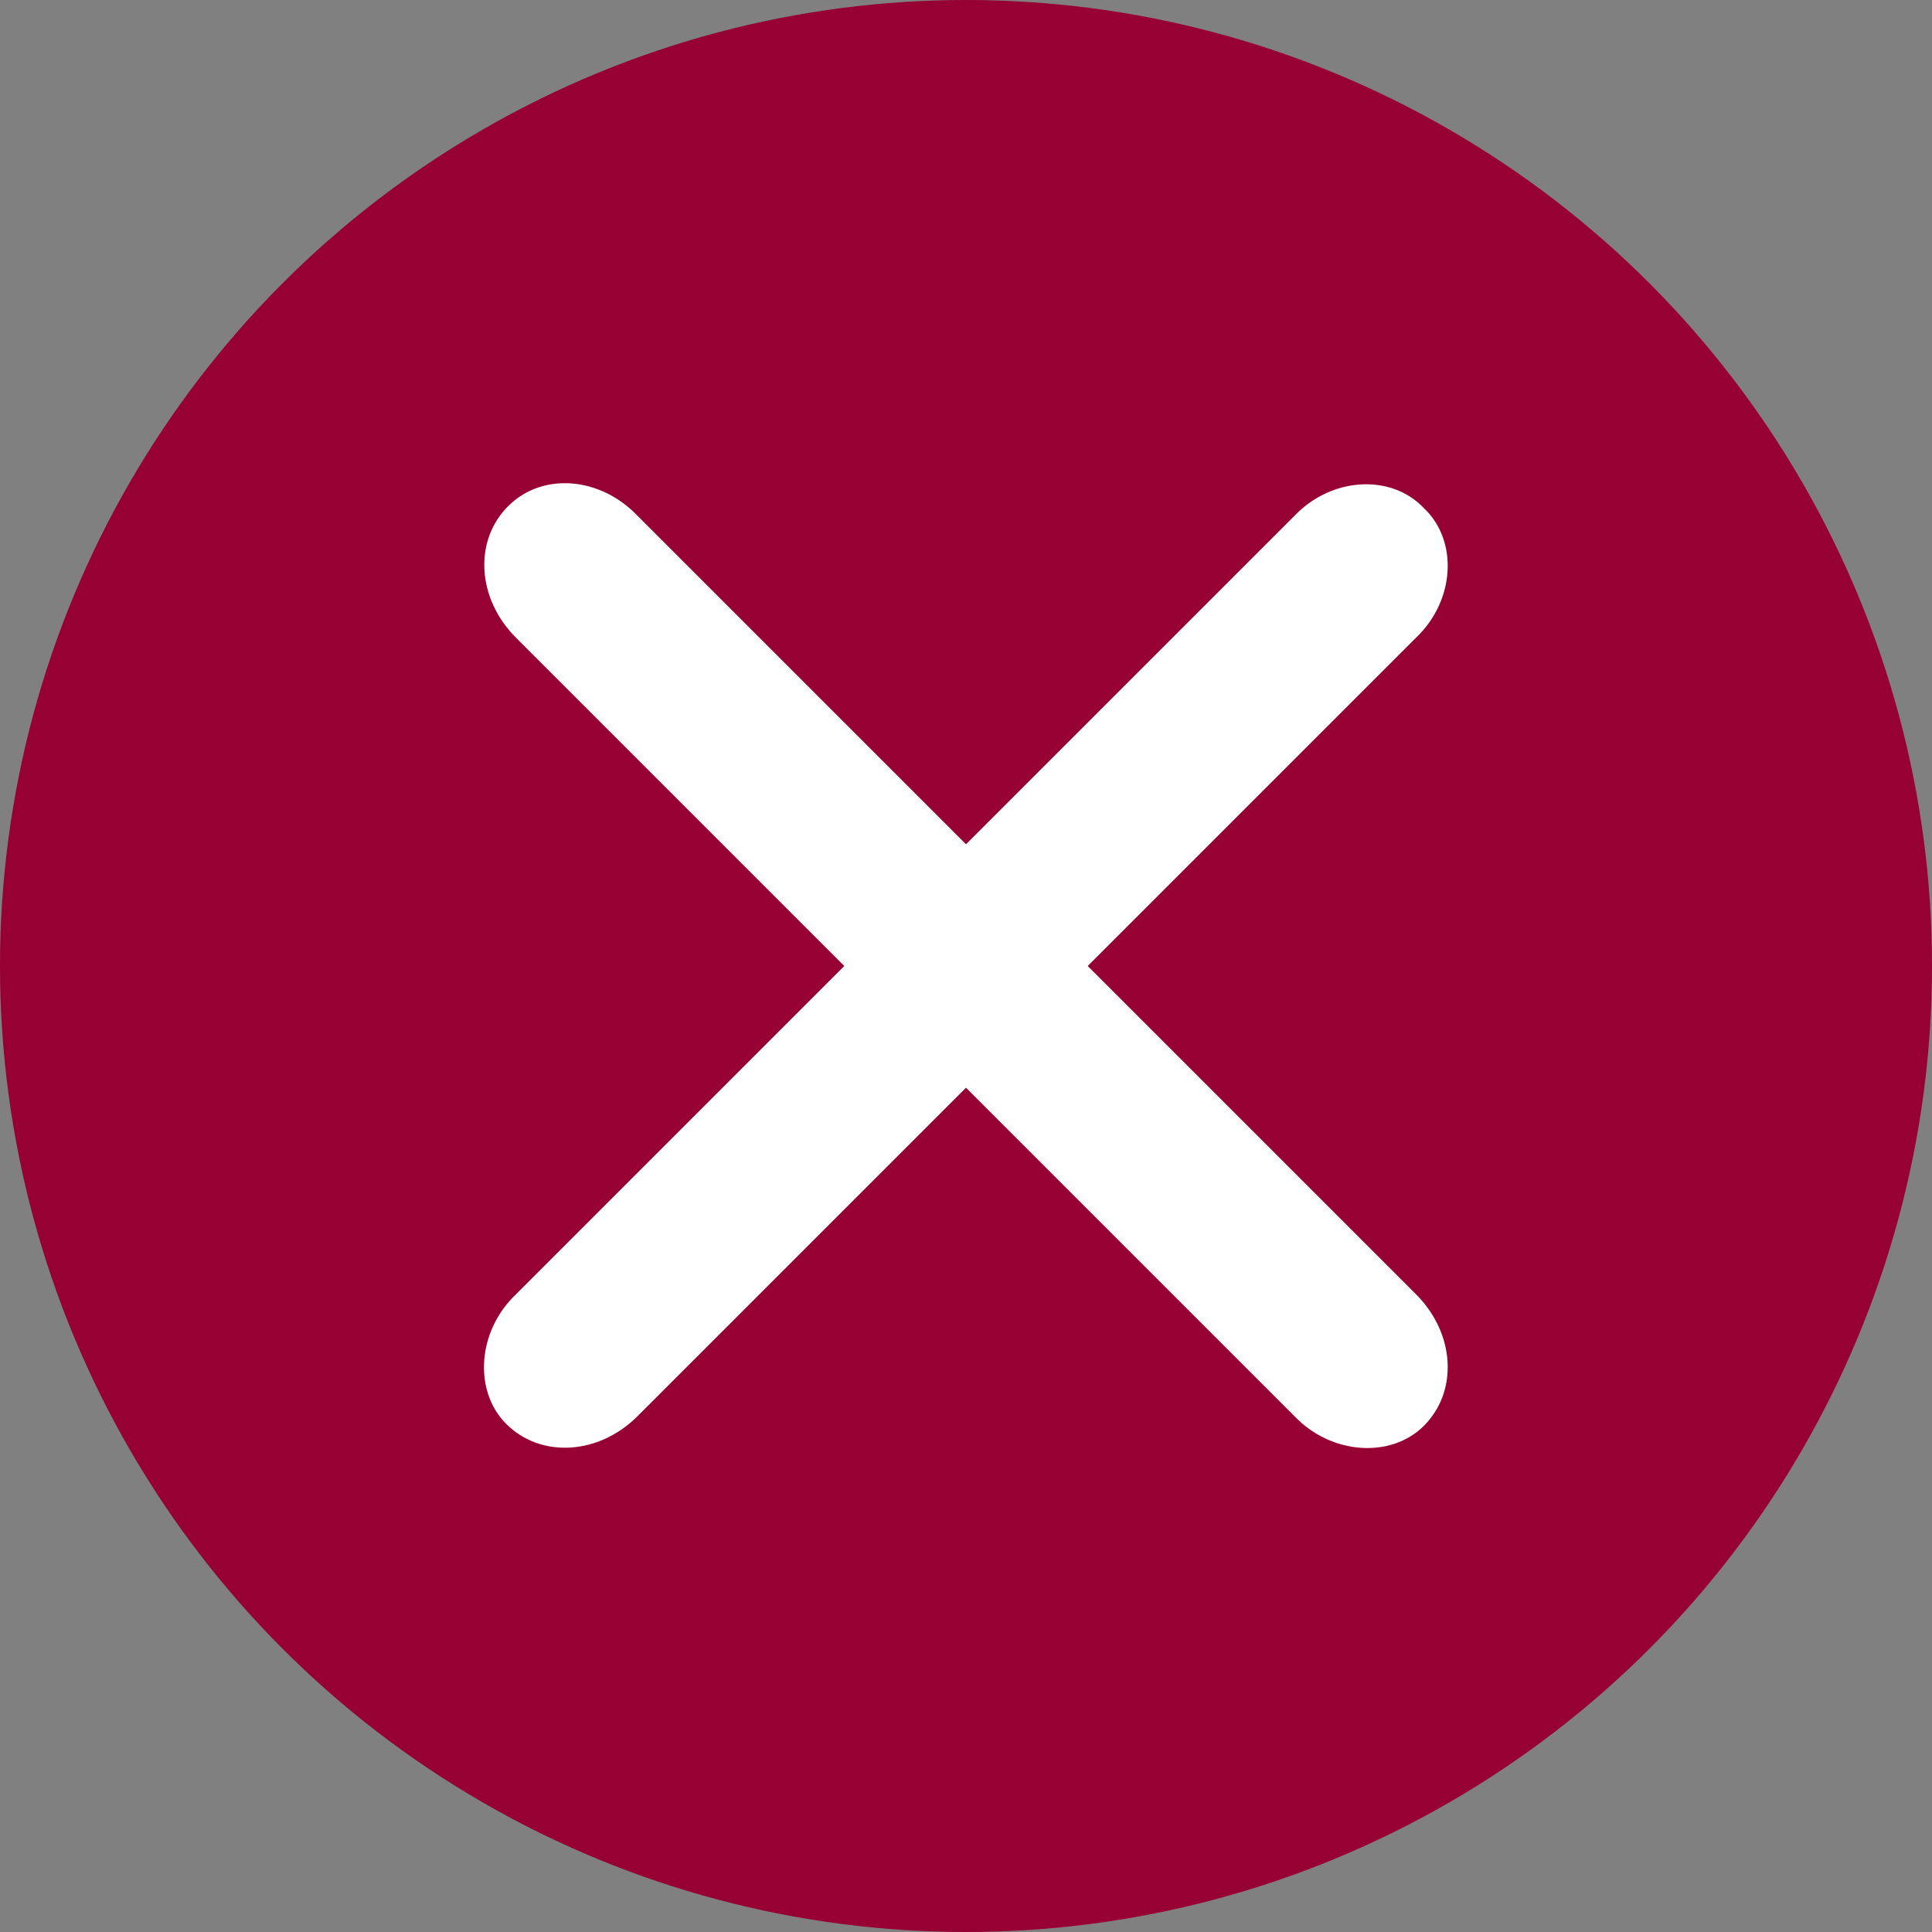 <?xml version="1.0" encoding="utf-8"?>
<!-- Generator: Adobe Illustrator 23.0.1, SVG Export Plug-In . SVG Version: 6.00 Build 0)  -->
<svg version="1.1" id="Ebene_1" xmlns="http://www.w3.org/2000/svg" xmlns:xlink="http://www.w3.org/1999/xlink" x="0px" y="0px"
	 viewBox="0 0 100 100" style="enable-background:new 0 0 100 100;" xml:space="preserve">
<rect x="0" y="0" width="100" height="100" fill="#808080" stroke="none"/>
<style type="text/css">
	.st0{fill:#960032;}
	.st1{fill:#FFFFFF;}
</style>
<circle class="st0" cx="50" cy="50" r="50"/>
<path class="st1" d="M67,73.3L26.7,33c-2-2-2.2-5-0.4-6.8c1.8-1.8,4.8-1.5,6.7,0.5L73.3,67c2,2,2.2,5,0.4,6.8
	C72,75.5,68.9,75.3,67,73.3z"/>
<path class="st1" d="M73.7,26.3c1.8,1.7,1.6,4.8-0.4,6.7L33,73.3c-2,2-5,2.2-6.8,0.4c-1.7-1.7-1.5-4.8,0.5-6.7L67,26.7
	C68.9,24.7,72,24.5,73.7,26.3z"/>
</svg>
